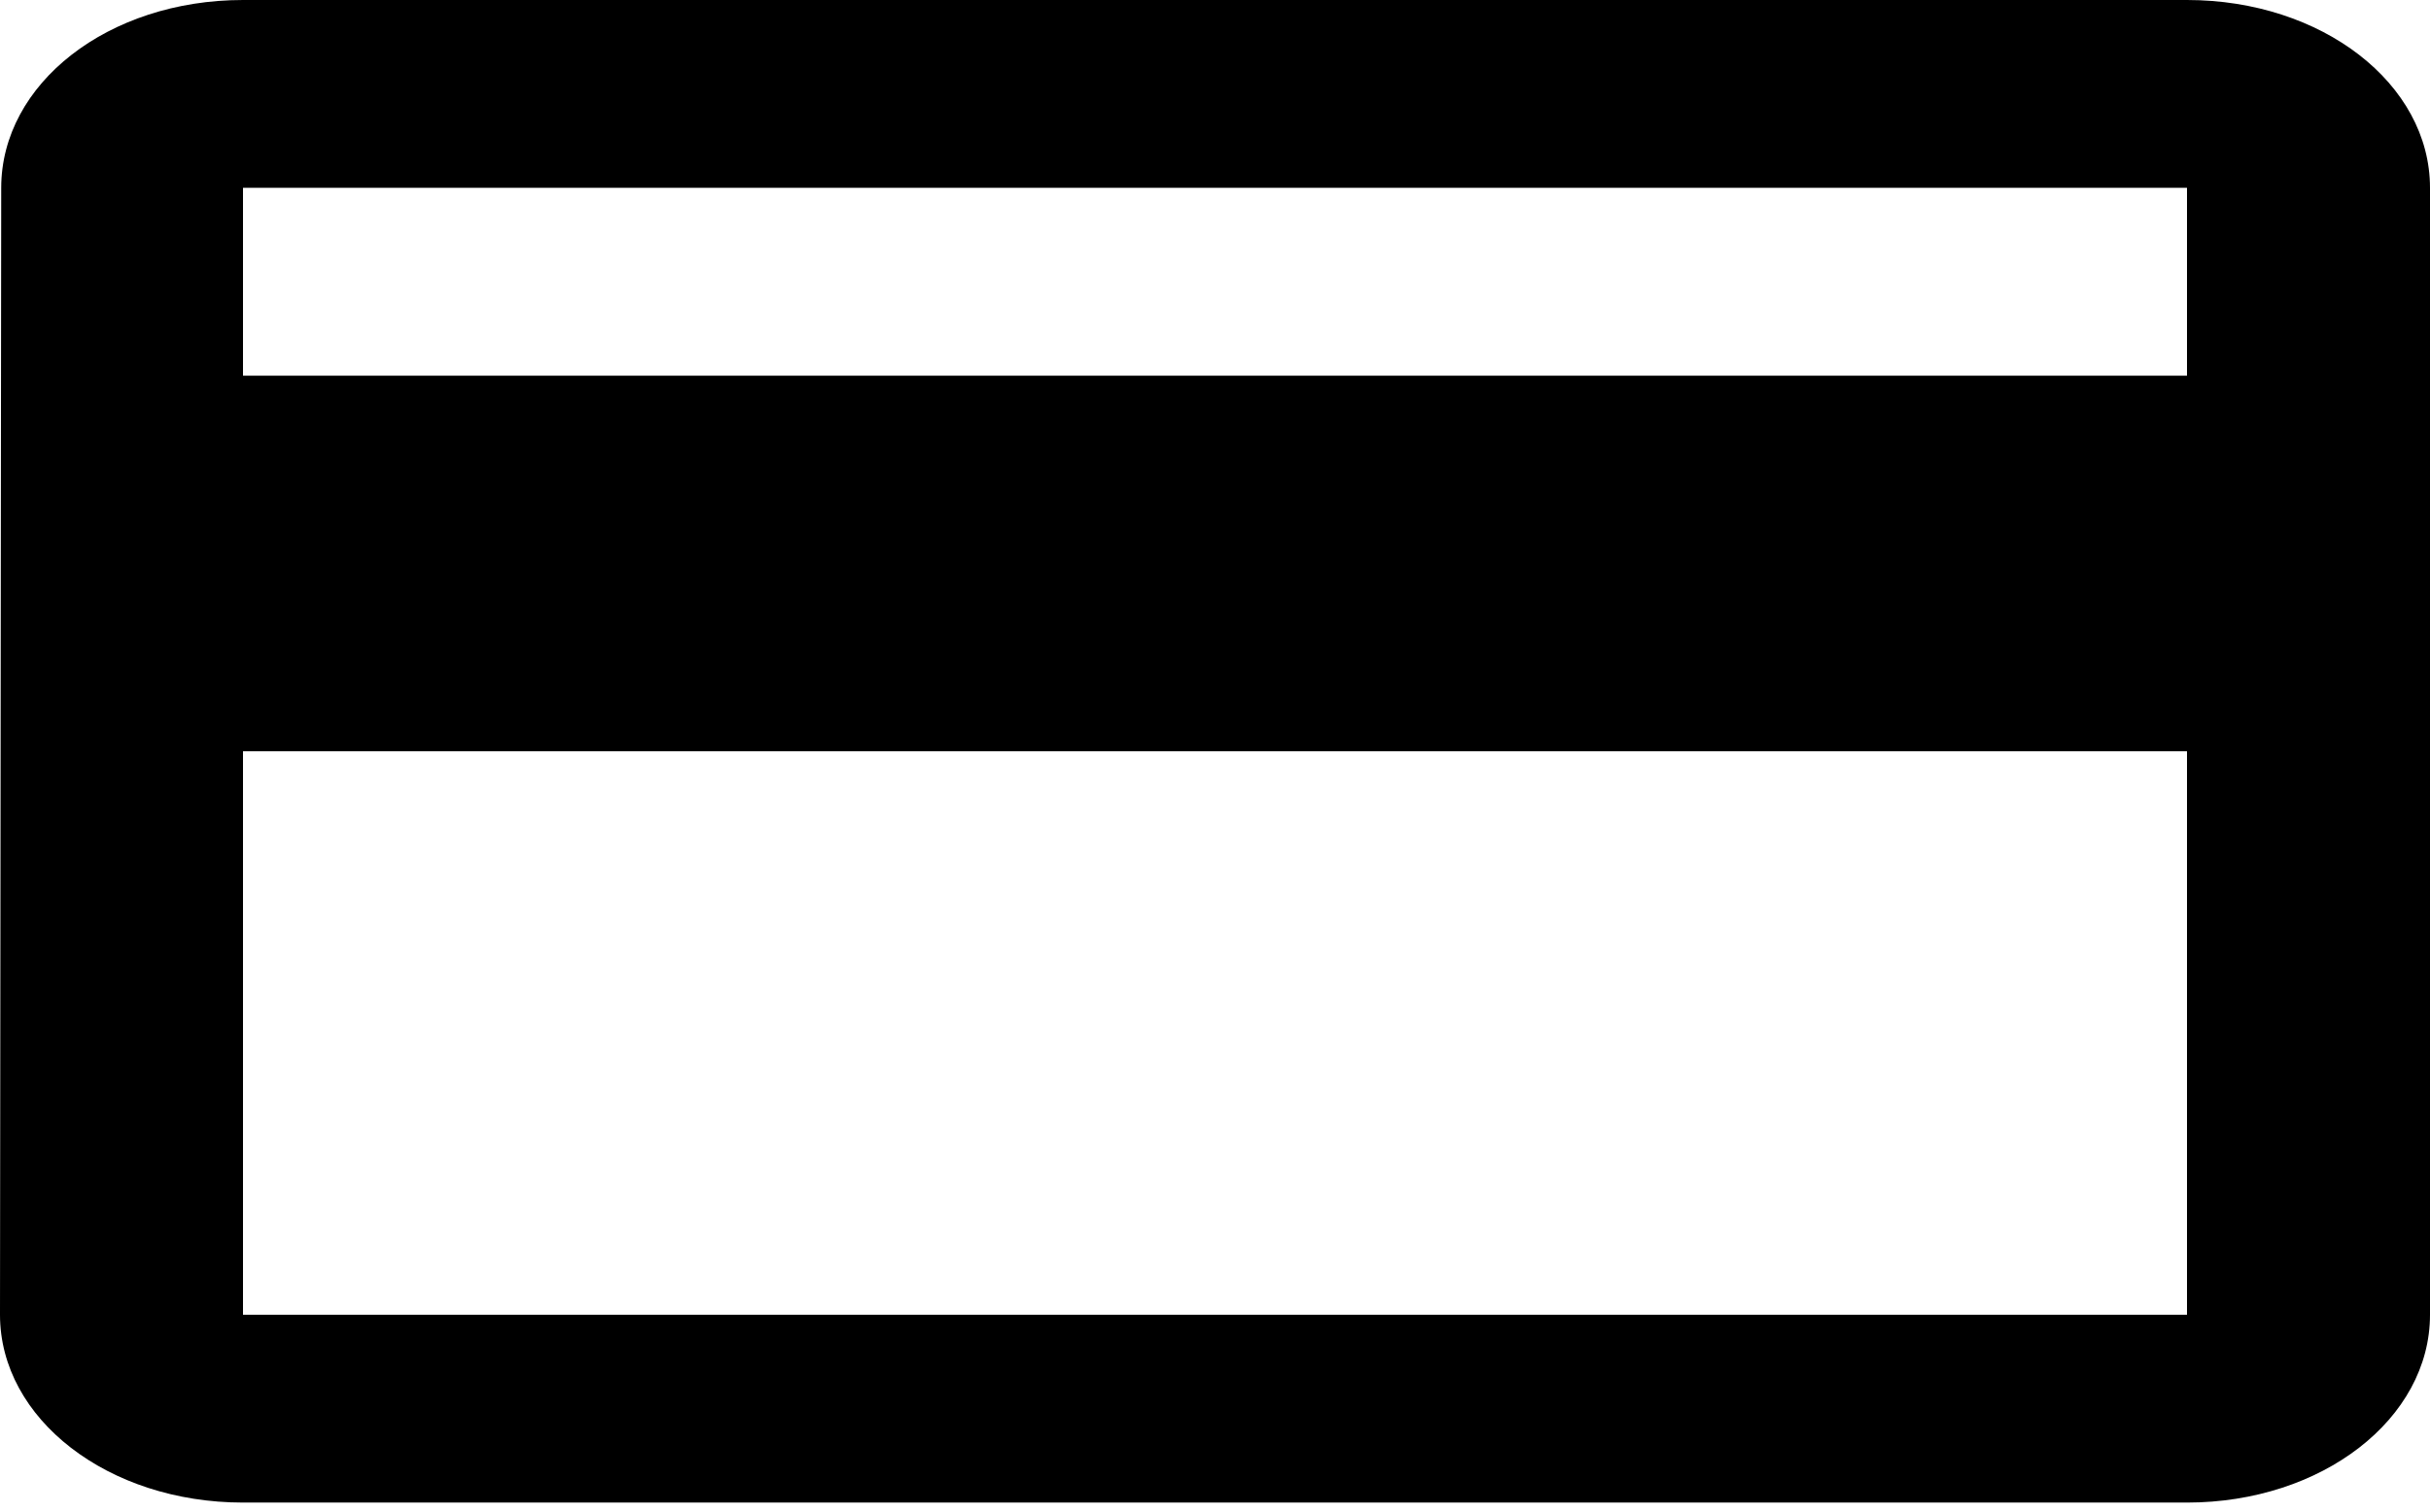 <svg width="180" height="112" viewBox="0 0 180 112" fill="none" xmlns="http://www.w3.org/2000/svg">
<path d="M162 0H18C8.01 0 0.09 6.193 0.09 13.917L0 97.417C0 105.14 8.01 111.333 18 111.333H162C171.99 111.333 180 105.14 180 97.417V13.917C180 6.193 171.99 0 162 0ZM162 97.417H18V55.667H162V97.417ZM162 27.833H18V13.917H162V27.833Z" fill="black"/>
</svg>
